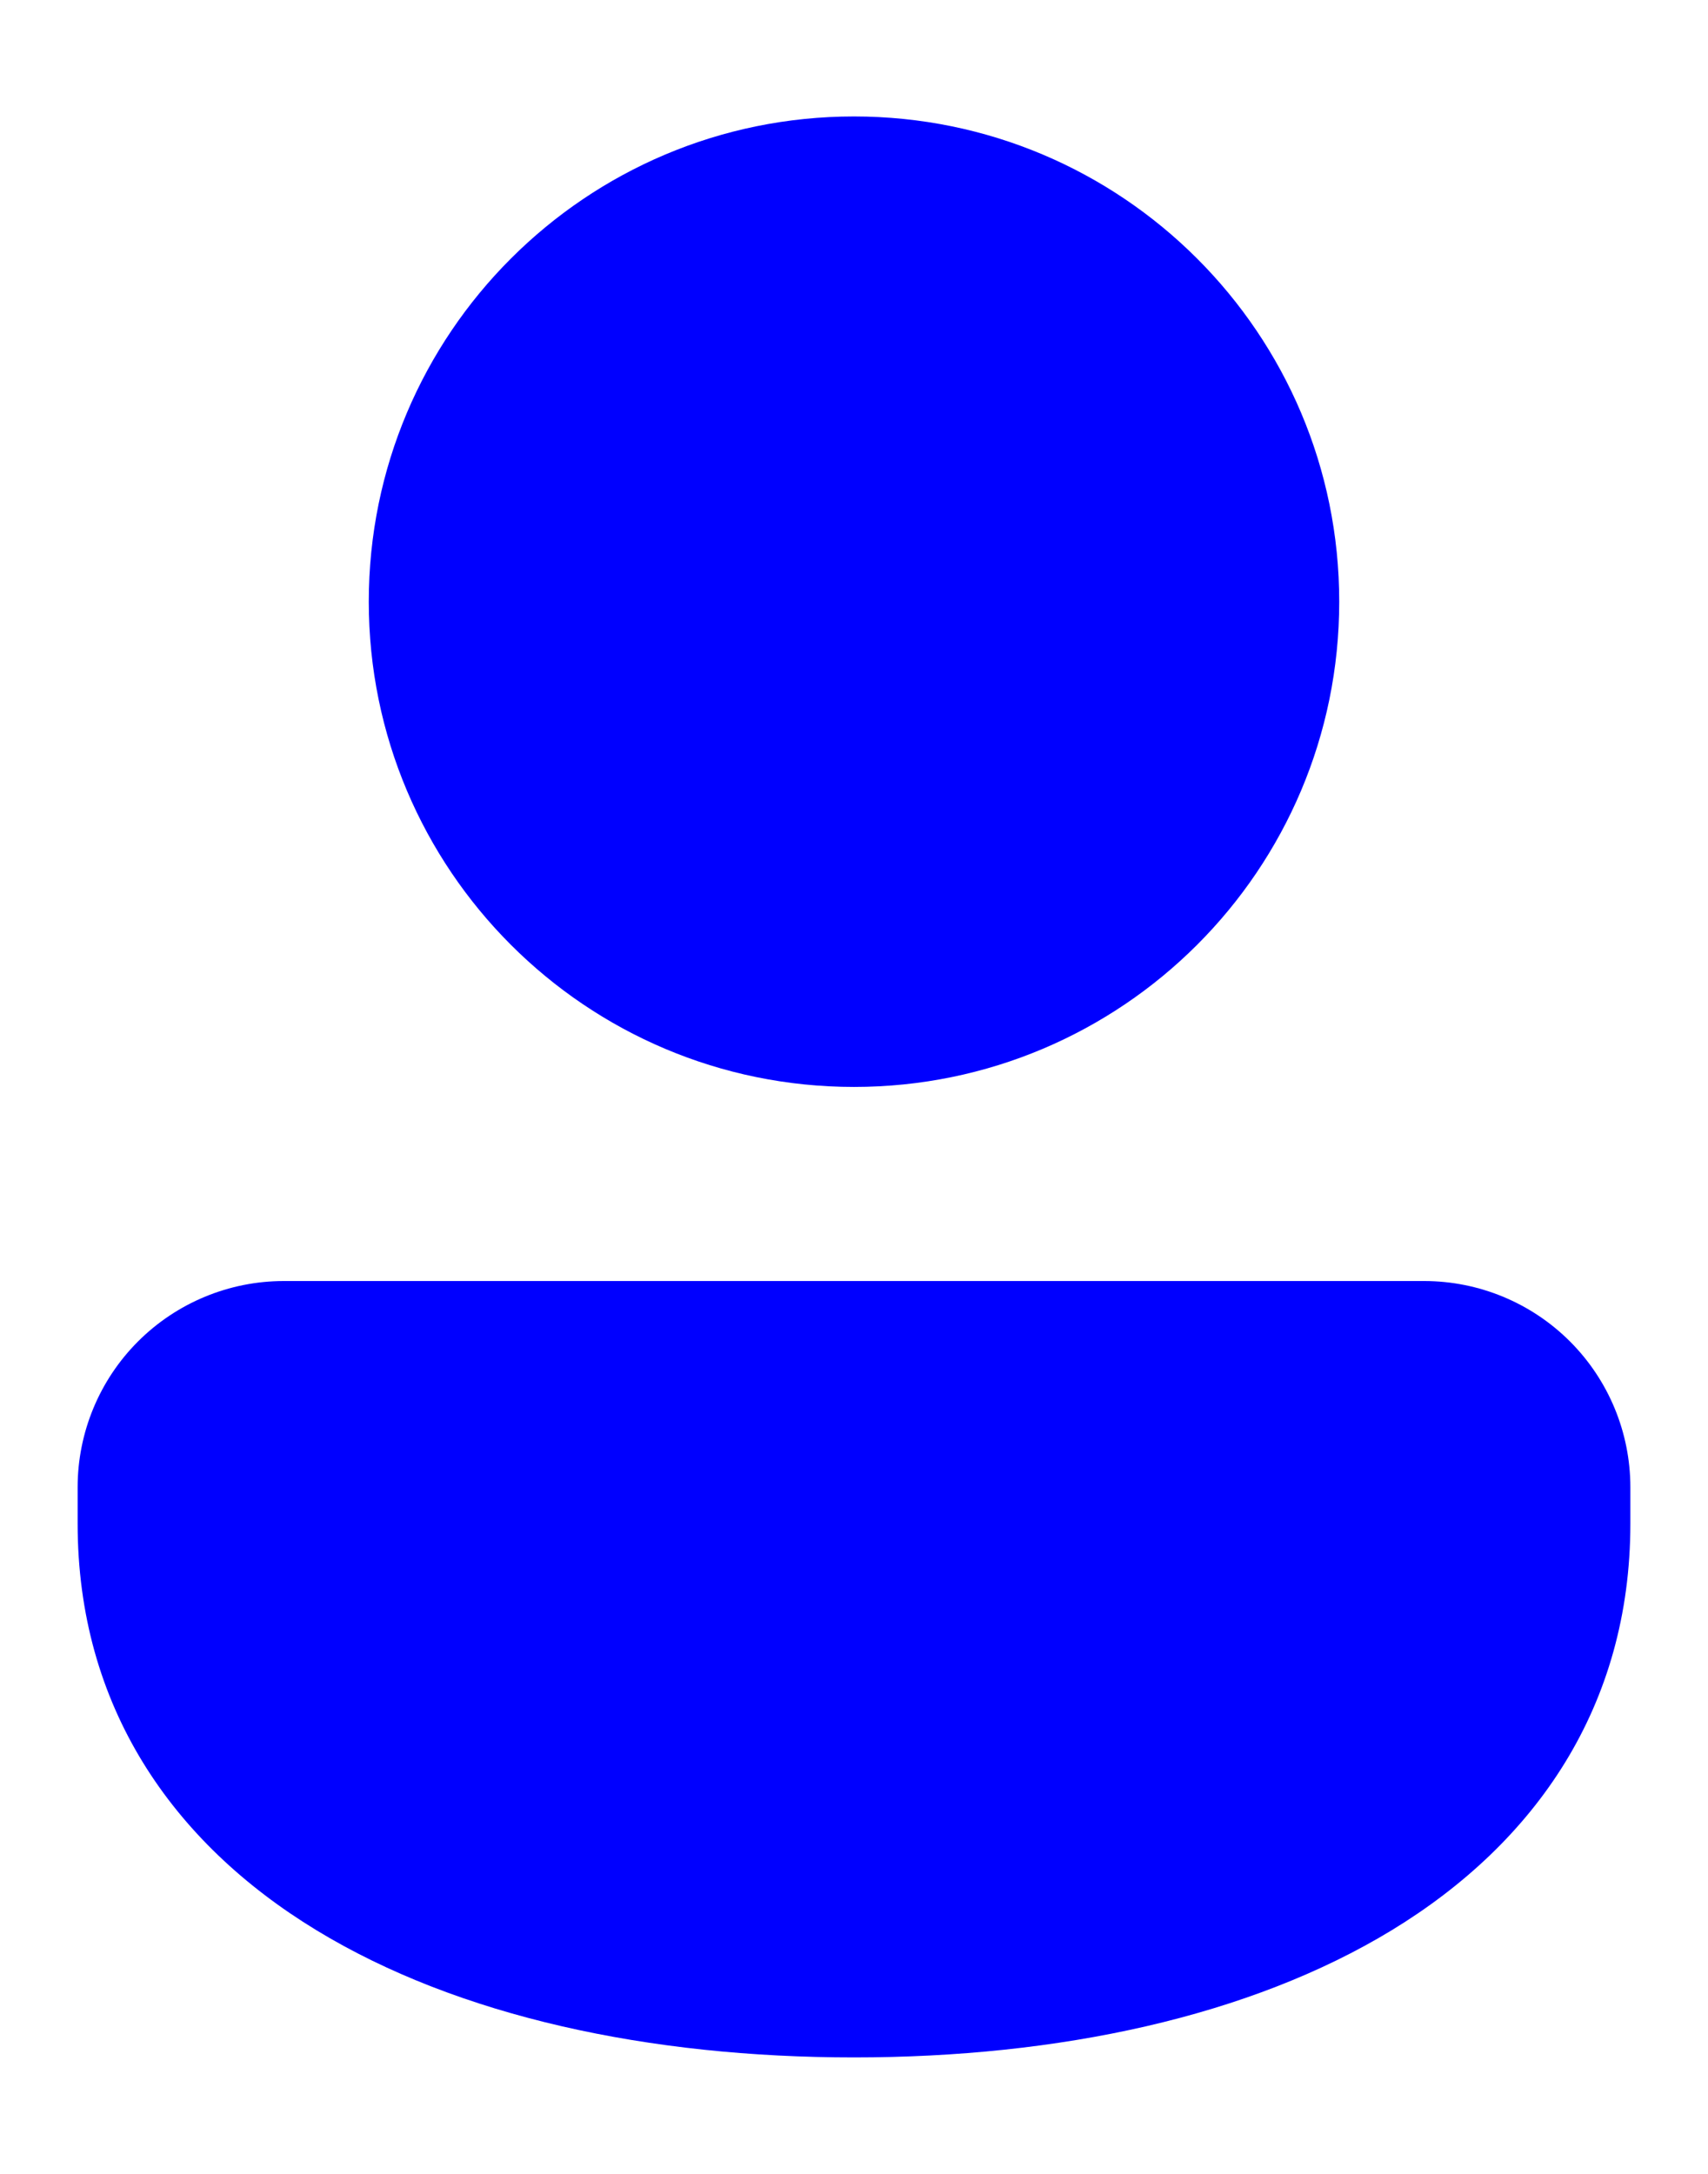 <svg width="11" height="14" viewBox="0 0 11 14" fill="none" xmlns="http://www.w3.org/2000/svg">
<path d="M5.5 0.75C3.774 0.75 2.375 2.149 2.375 3.875C2.375 5.601 3.774 7 5.5 7C7.226 7 8.625 5.601 8.625 3.875C8.625 2.149 7.226 0.75 5.5 0.75ZM1.828 8.25C1.476 8.25 1.138 8.39 0.889 8.639C0.64 8.888 0.5 9.226 0.5 9.578V9.812C0.5 10.986 1.107 11.865 2.038 12.431C2.953 12.988 4.183 13.25 5.5 13.25C6.817 13.25 8.047 12.988 8.963 12.431C9.893 11.865 10.5 10.986 10.5 9.812V9.578C10.5 9.226 10.36 8.888 10.111 8.639C9.862 8.39 9.524 8.25 9.172 8.25H1.828Z" fill="#0000FF"/>
</svg>
